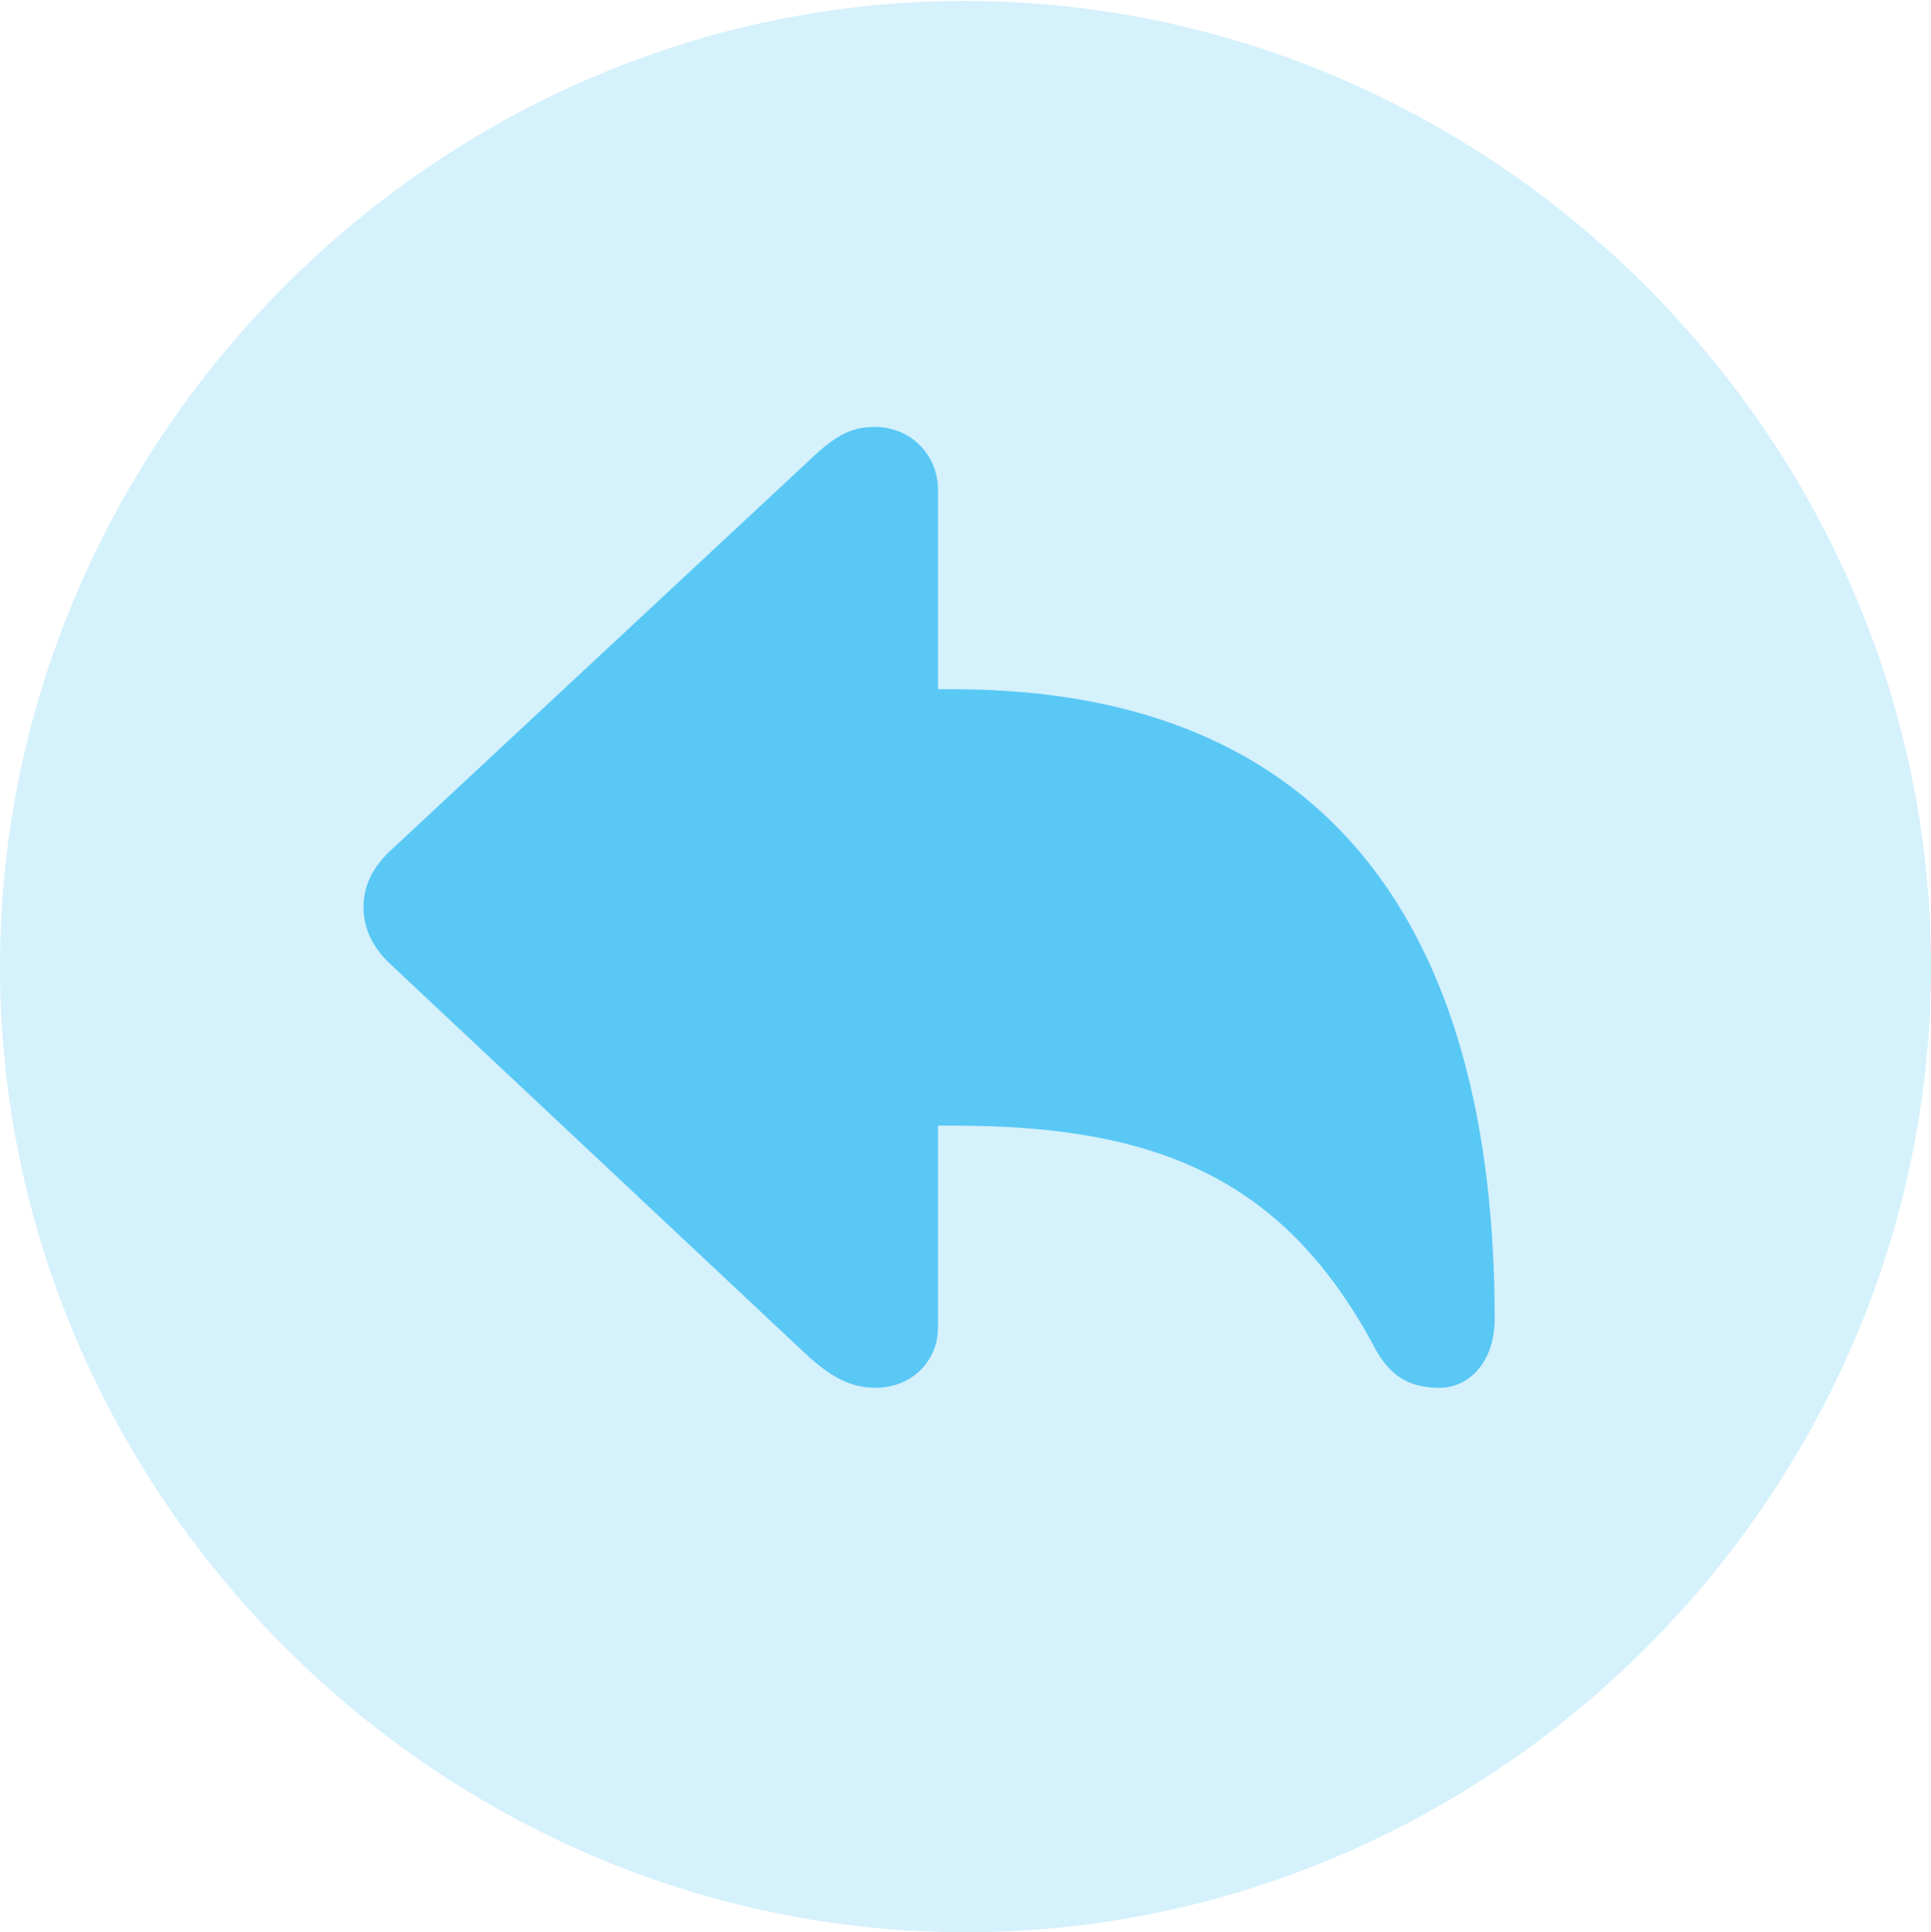 <?xml version="1.0" encoding="UTF-8"?>
<!--Generator: Apple Native CoreSVG 175.5-->
<!DOCTYPE svg
PUBLIC "-//W3C//DTD SVG 1.1//EN"
       "http://www.w3.org/Graphics/SVG/1.1/DTD/svg11.dtd">
<svg version="1.1" xmlns="http://www.w3.org/2000/svg" xmlns:xlink="http://www.w3.org/1999/xlink" width="24.902" height="24.915">
 <g>
  <rect height="24.915" opacity="0" width="24.902" x="0" y="0"/>
  <path d="M12.451 24.915C19.263 24.915 24.902 19.275 24.902 12.463C24.902 5.664 19.25 0.012 12.439 0.012C5.64 0.012 0 5.664 0 12.463C0 19.275 5.652 24.915 12.451 24.915Z" fill="#5ac8f5" fill-opacity="0.25"/>
  <path d="M11.291 17.895C10.962 17.895 10.706 17.749 10.388 17.456L5.029 12.427C4.773 12.183 4.688 11.938 4.688 11.694C4.688 11.462 4.773 11.218 5.029 10.974L10.388 5.981C10.742 5.64 10.95 5.505 11.279 5.505C11.755 5.505 12.097 5.872 12.097 6.323L12.097 8.887L12.293 8.887C17.139 8.887 19.275 11.987 19.275 17.004C19.275 17.59 18.921 17.895 18.567 17.895C18.274 17.895 17.969 17.822 17.737 17.395C16.565 15.185 14.905 14.514 12.293 14.514L12.097 14.514L12.097 17.114C12.097 17.554 11.755 17.895 11.291 17.895Z" fill="#5ac8f5"/>
 </g>
</svg>
